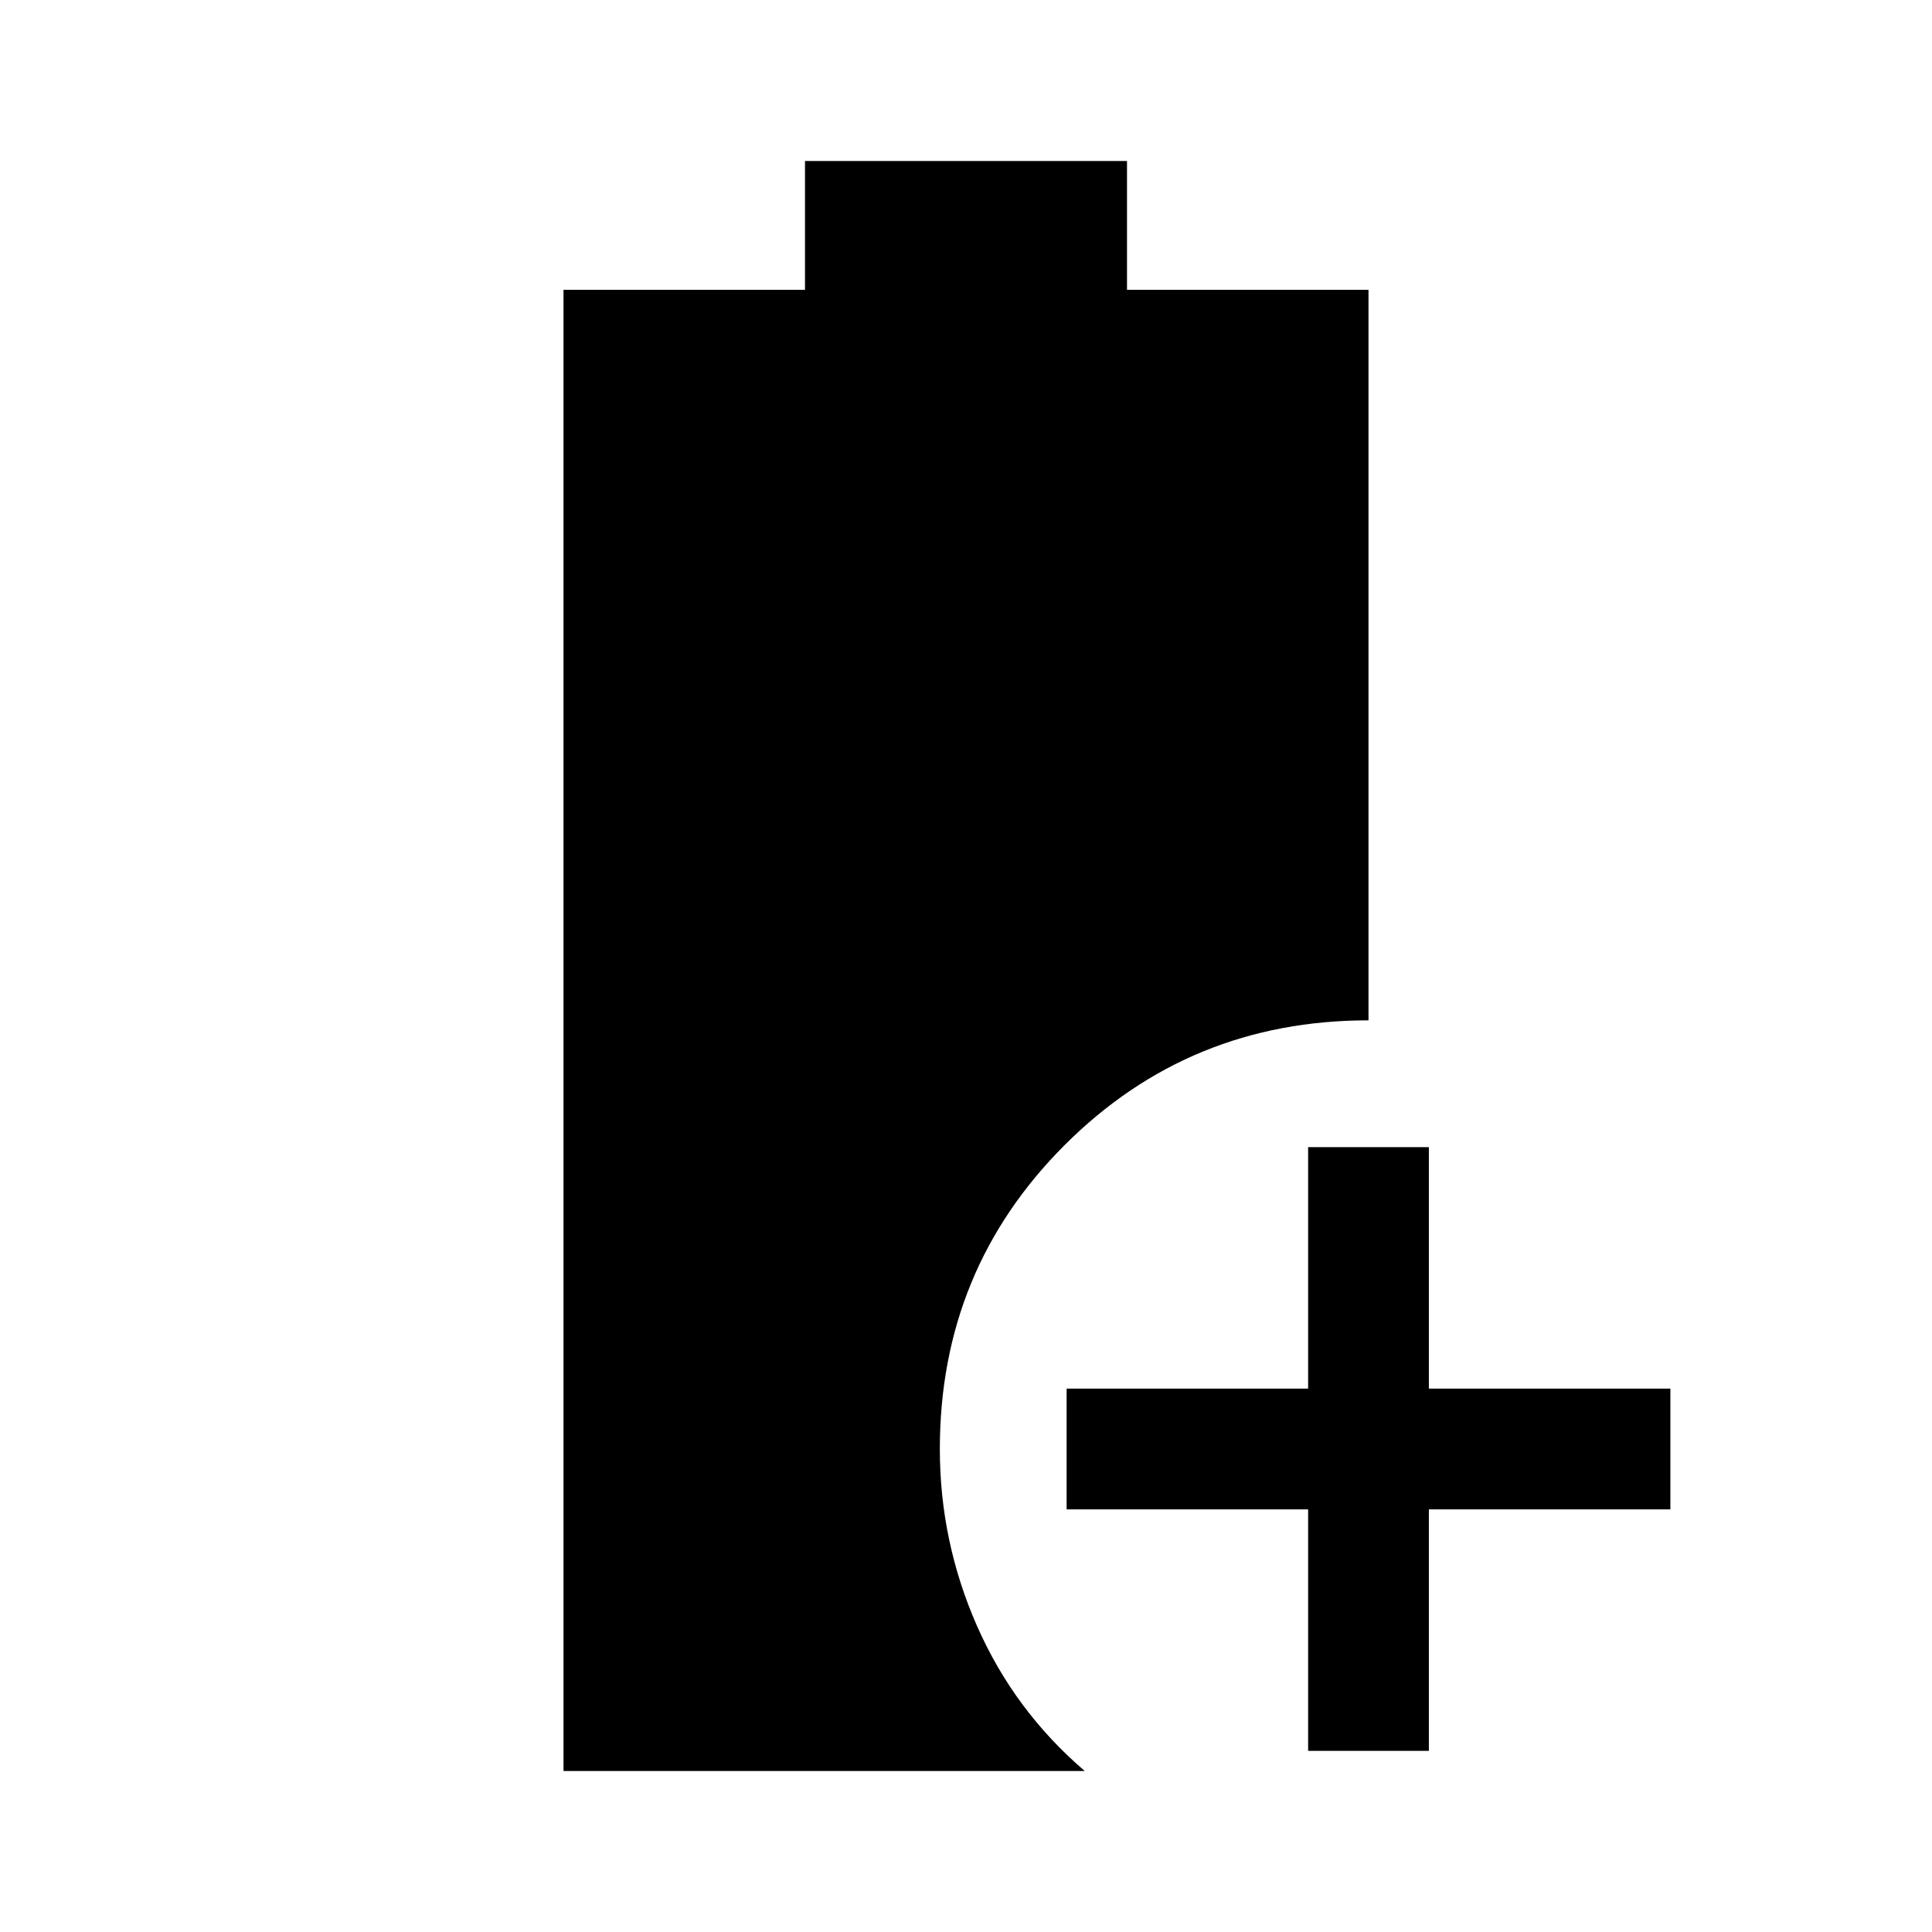 <svg xmlns="http://www.w3.org/2000/svg" width="48" height="48" viewBox="0 0 48 48"><path d="M32.5 43.5v-6h-6v-3h6v-6h3v6h6v3h-6v6ZM14 44V7.2h6V4h8v3.2h6v18.15q-4.45 0-7.55 3.1-3.1 3.1-3.1 7.55 0 2.3.925 4.4.925 2.1 2.675 3.6Z"/></svg>